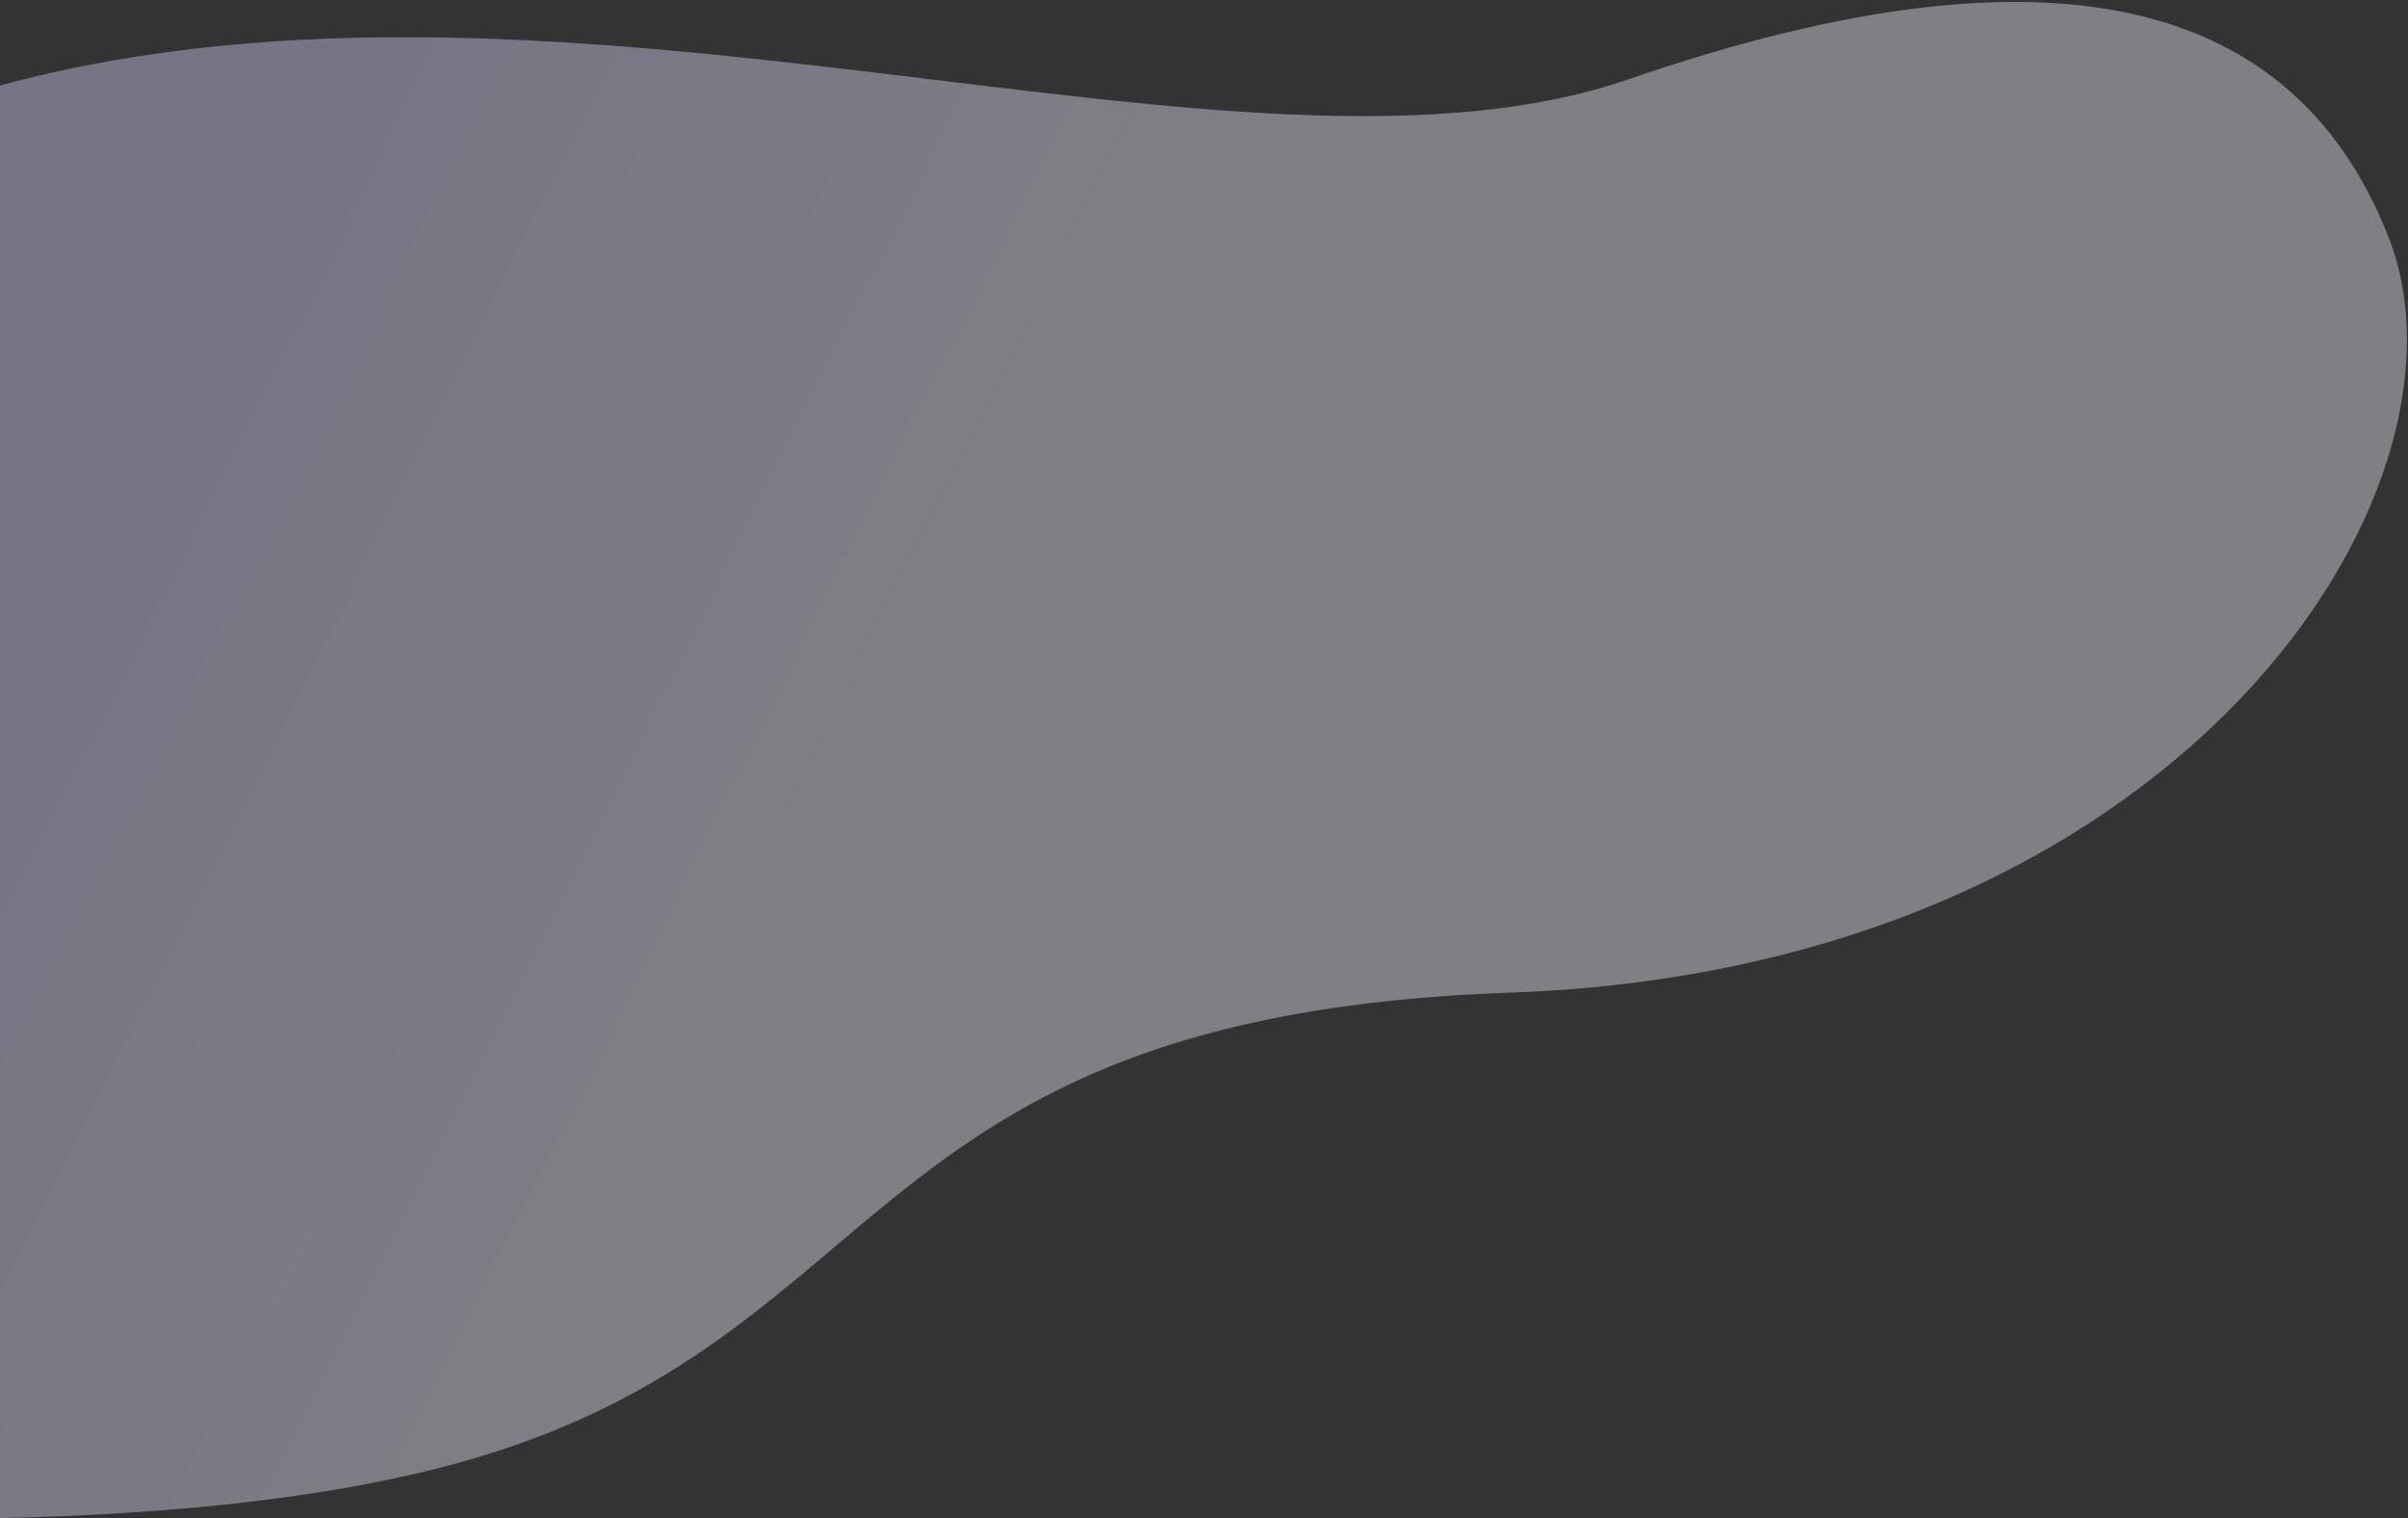 <?xml version="1.0" encoding="UTF-8"?>
<svg width="1234px" height="778px" viewBox="0 0 1234 778" version="1.1" xmlns="http://www.w3.org/2000/svg" xmlns:xlink="http://www.w3.org/1999/xlink">
    <rect x="0" y="0" width="1234" height="778" fill="#333333" stroke="none"/>
    <!-- Generator: Sketch 55.2 (78181) - https://sketchapp.com -->
    <title>Path 7 Copy</title>
    <desc>Created with Sketch.</desc>
    <defs>
        <linearGradient x1="19.4%" y1="29%" x2="43.689%" y2="57.917%" id="linearGradient-1">
            <stop stop-color="#DEDAFF" offset="0%"></stop>
            <stop stop-color="#F4F3FF" offset="100%"></stop>
        </linearGradient>
    </defs>
    <g id="Mentory---Web" stroke="none" stroke-width="1" fill="none" fill-rule="evenodd" opacity="0.398">
        <g id="Become-a-mentor" transform="translate(0, -3143)" fill="url(#linearGradient-1)">
            <path d="M196.89,2953.76 C488.319,3047.388 696.248,3355.287 898.844,3405.751 C1108.352,3457.937 1209.94,3548.457 1181.851,3685.781 C1153.763,3823.105 887.518,3942.052 593.265,3765.247 C299.011,3588.442 231.536,3749.991 -1.507,3670.058 C-59.264,3650.247 -126.387,3616.676 -202.875,3569.344 C63.635,3158.954 196.89,2953.76 196.89,2953.76 Z" id="Path-7-Copy" transform="translate(491.784, 3403.955) rotate(-33) translate(-491.784, -3403.955) "></path>
        </g>
    </g>
</svg>